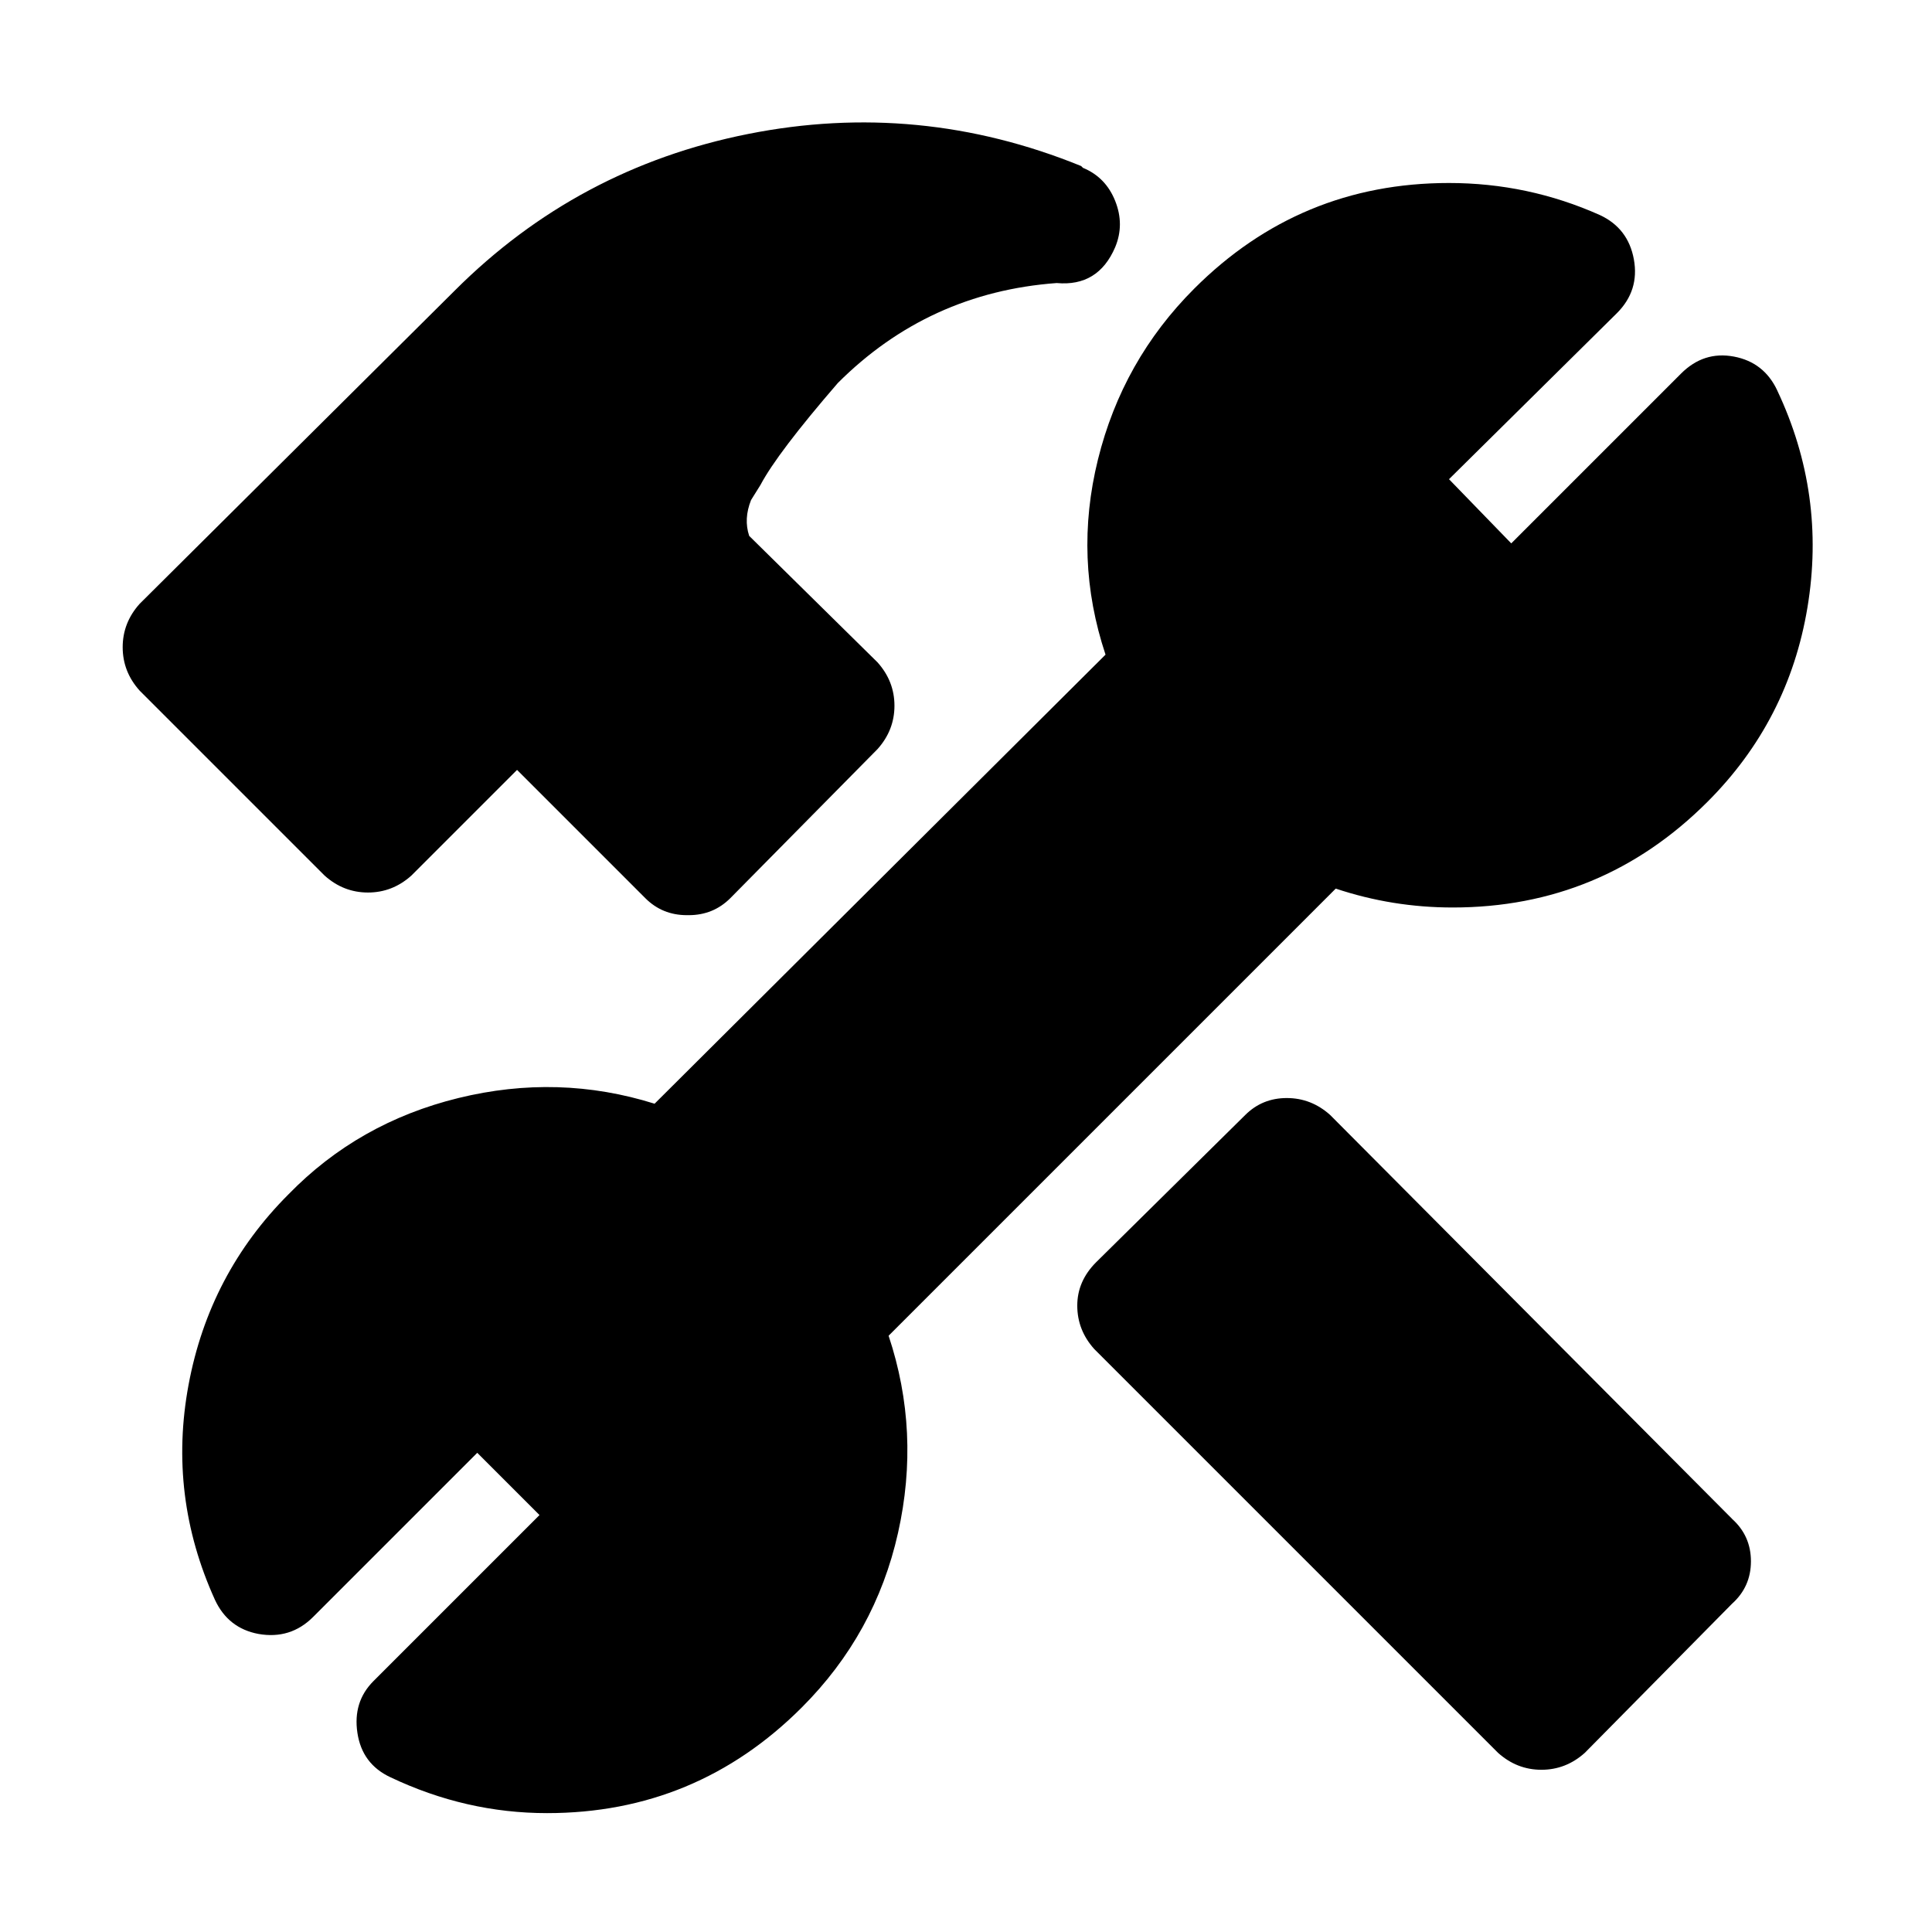 <!-- Generated by IcoMoon.io -->
<svg version="1.1" xmlns="http://www.w3.org/2000/svg" width="32" height="32" viewBox="0 0 32 32">
<title>repairfill</title>
<path d="M28.688 25.156l-6.656-6.688q-0.313-0.281-0.719-0.281t-0.688 0.281l-2.469 2.438q-0.313 0.313-0.313 0.719t0.281 0.719l6.688 6.688q0.313 0.281 0.719 0.281t0.719-0.281l2.438-2.469q0.313-0.281 0.313-0.703t-0.313-0.703zM17.938 2.781l-0.031-0.031q-2.688-1.094-5.516-0.531t-4.859 2.594l-5.219 5.188q-0.281 0.313-0.281 0.719t0.281 0.719l3.063 3.063q0.313 0.281 0.719 0.281t0.719-0.281l1.75-1.75 2.125 2.125q0.281 0.281 0.688 0.281h0.031q0.406 0 0.688-0.281l2.438-2.469q0.281-0.313 0.281-0.719t-0.281-0.719l-2.125-2.094q-0.094-0.281 0.031-0.594l0.156-0.25q0.281-0.531 1.281-1.688 1.5-1.5 3.625-1.656 0.688 0.063 0.969-0.594 0.156-0.375 0-0.766t-0.531-0.547zM29.438 6.469q-0.219-0.469-0.719-0.563t-0.875 0.281l-2.813 2.813-1.031-1.063 2.781-2.75q0.375-0.375 0.281-0.891t-0.563-0.734q-1.188-0.531-2.5-0.531-2.469 0-4.219 1.75-1.188 1.188-1.594 2.828t0.125 3.234l-7.469 7.438q-1.594-0.5-3.25-0.094t-2.813 1.594q-1.313 1.313-1.656 3.156t0.438 3.563q0.219 0.469 0.719 0.563 0.531 0.094 0.906-0.281l2.719-2.719 1.031 1.031-2.75 2.75q-0.344 0.344-0.266 0.859t0.547 0.734q1.25 0.594 2.594 0.594 2.469 0 4.219-1.75 1.219-1.219 1.594-2.891t-0.156-3.266l7.406-7.406q0.938 0.313 1.938 0.313 2.469 0 4.219-1.75 1.344-1.344 1.656-3.219t-0.5-3.594z"></path>
</svg>
